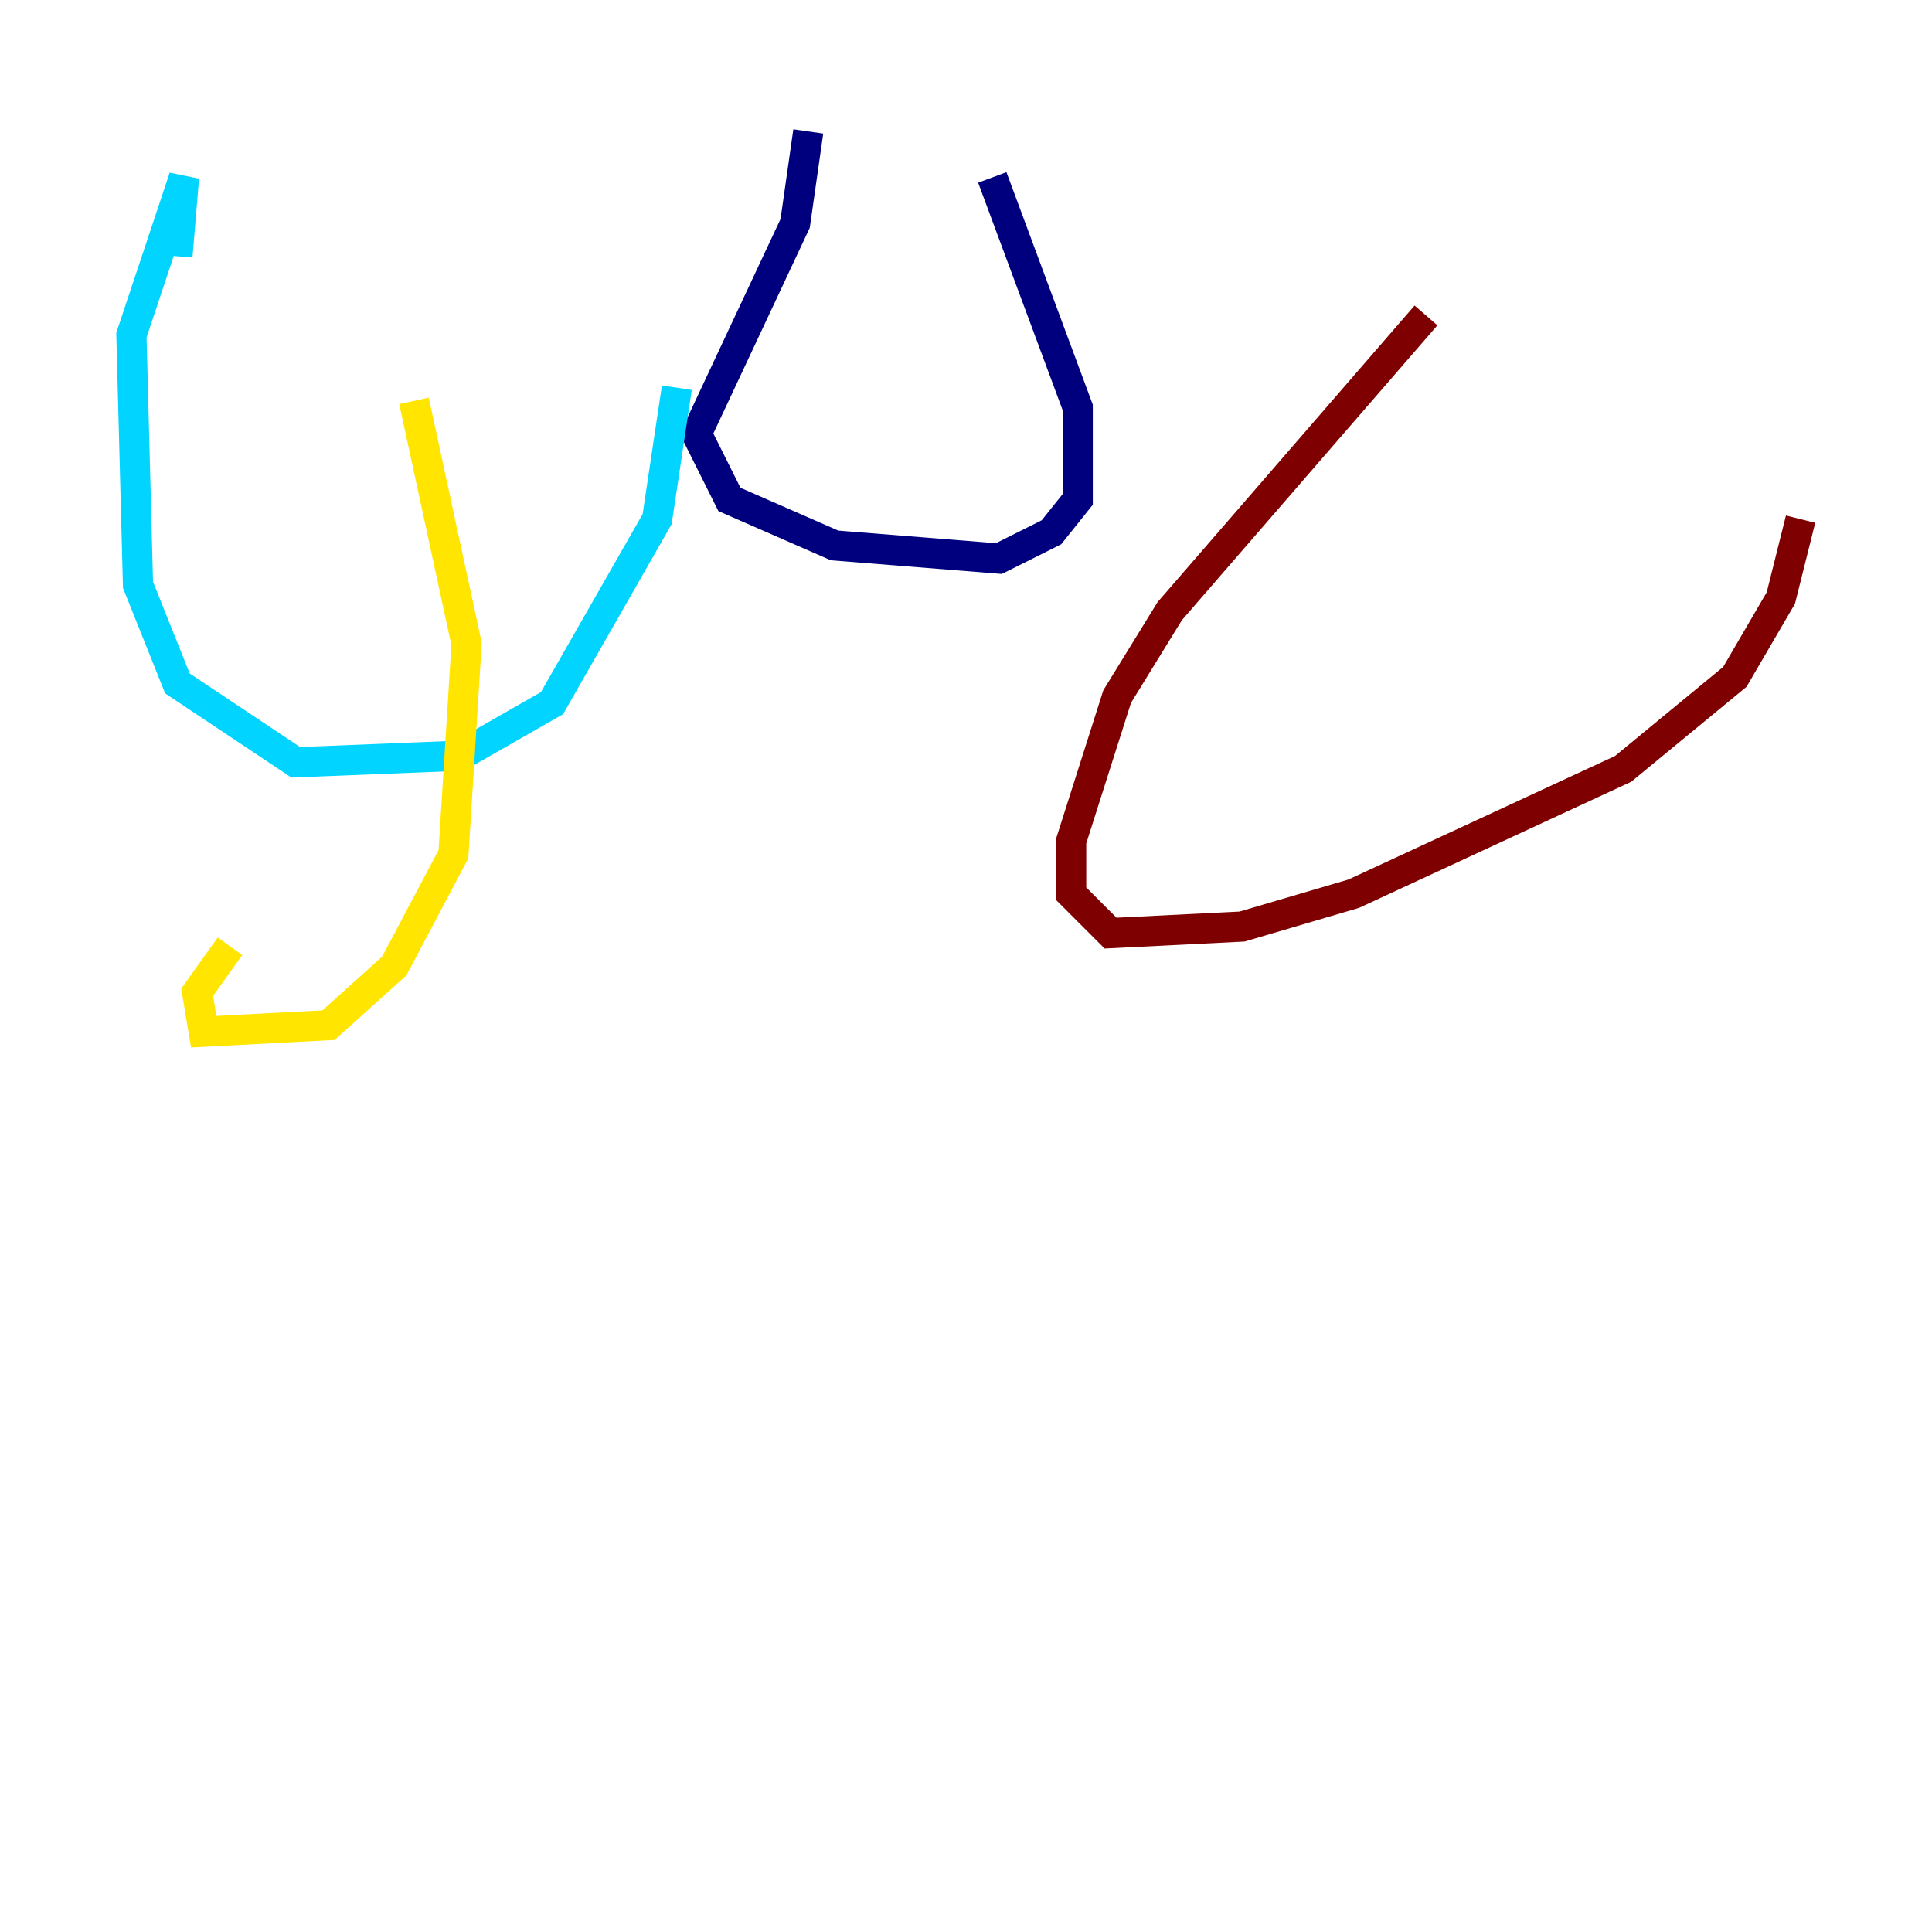 <?xml version="1.0" encoding="utf-8" ?>
<svg baseProfile="tiny" height="128" version="1.2" viewBox="0,0,128,128" width="128" xmlns="http://www.w3.org/2000/svg" xmlns:ev="http://www.w3.org/2001/xml-events" xmlns:xlink="http://www.w3.org/1999/xlink"><defs /><polyline fill="none" points="53.551,8.707 52.68,14.803 46.15,28.735 48.327,33.088 55.292,36.136 66.177,37.007 69.66,35.265 71.401,33.088 71.401,26.993 65.742,11.755" stroke="#00007f" stroke-width="2" /><polyline fill="none" points="44.843,25.687 43.537,34.395 36.571,46.585 30.476,50.068 19.592,50.503 11.755,45.279 9.143,38.748 8.707,22.204 12.191,11.755 11.755,16.98" stroke="#00d4ff" stroke-width="2" /><polyline fill="none" points="27.429,26.558 30.912,42.667 30.041,56.599 26.122,64.0 21.769,67.918 13.497,68.354 13.061,65.742 15.238,62.694" stroke="#ffe500" stroke-width="2" /><polyline fill="none" points="94.476,20.898 77.497,40.49 74.014,46.15 70.966,55.728 70.966,59.211 73.578,61.823 82.286,61.388 89.687,59.211 107.537,50.939 114.939,44.843 117.986,39.619 119.293,34.395" stroke="#7f0000" stroke-width="2" /></svg>